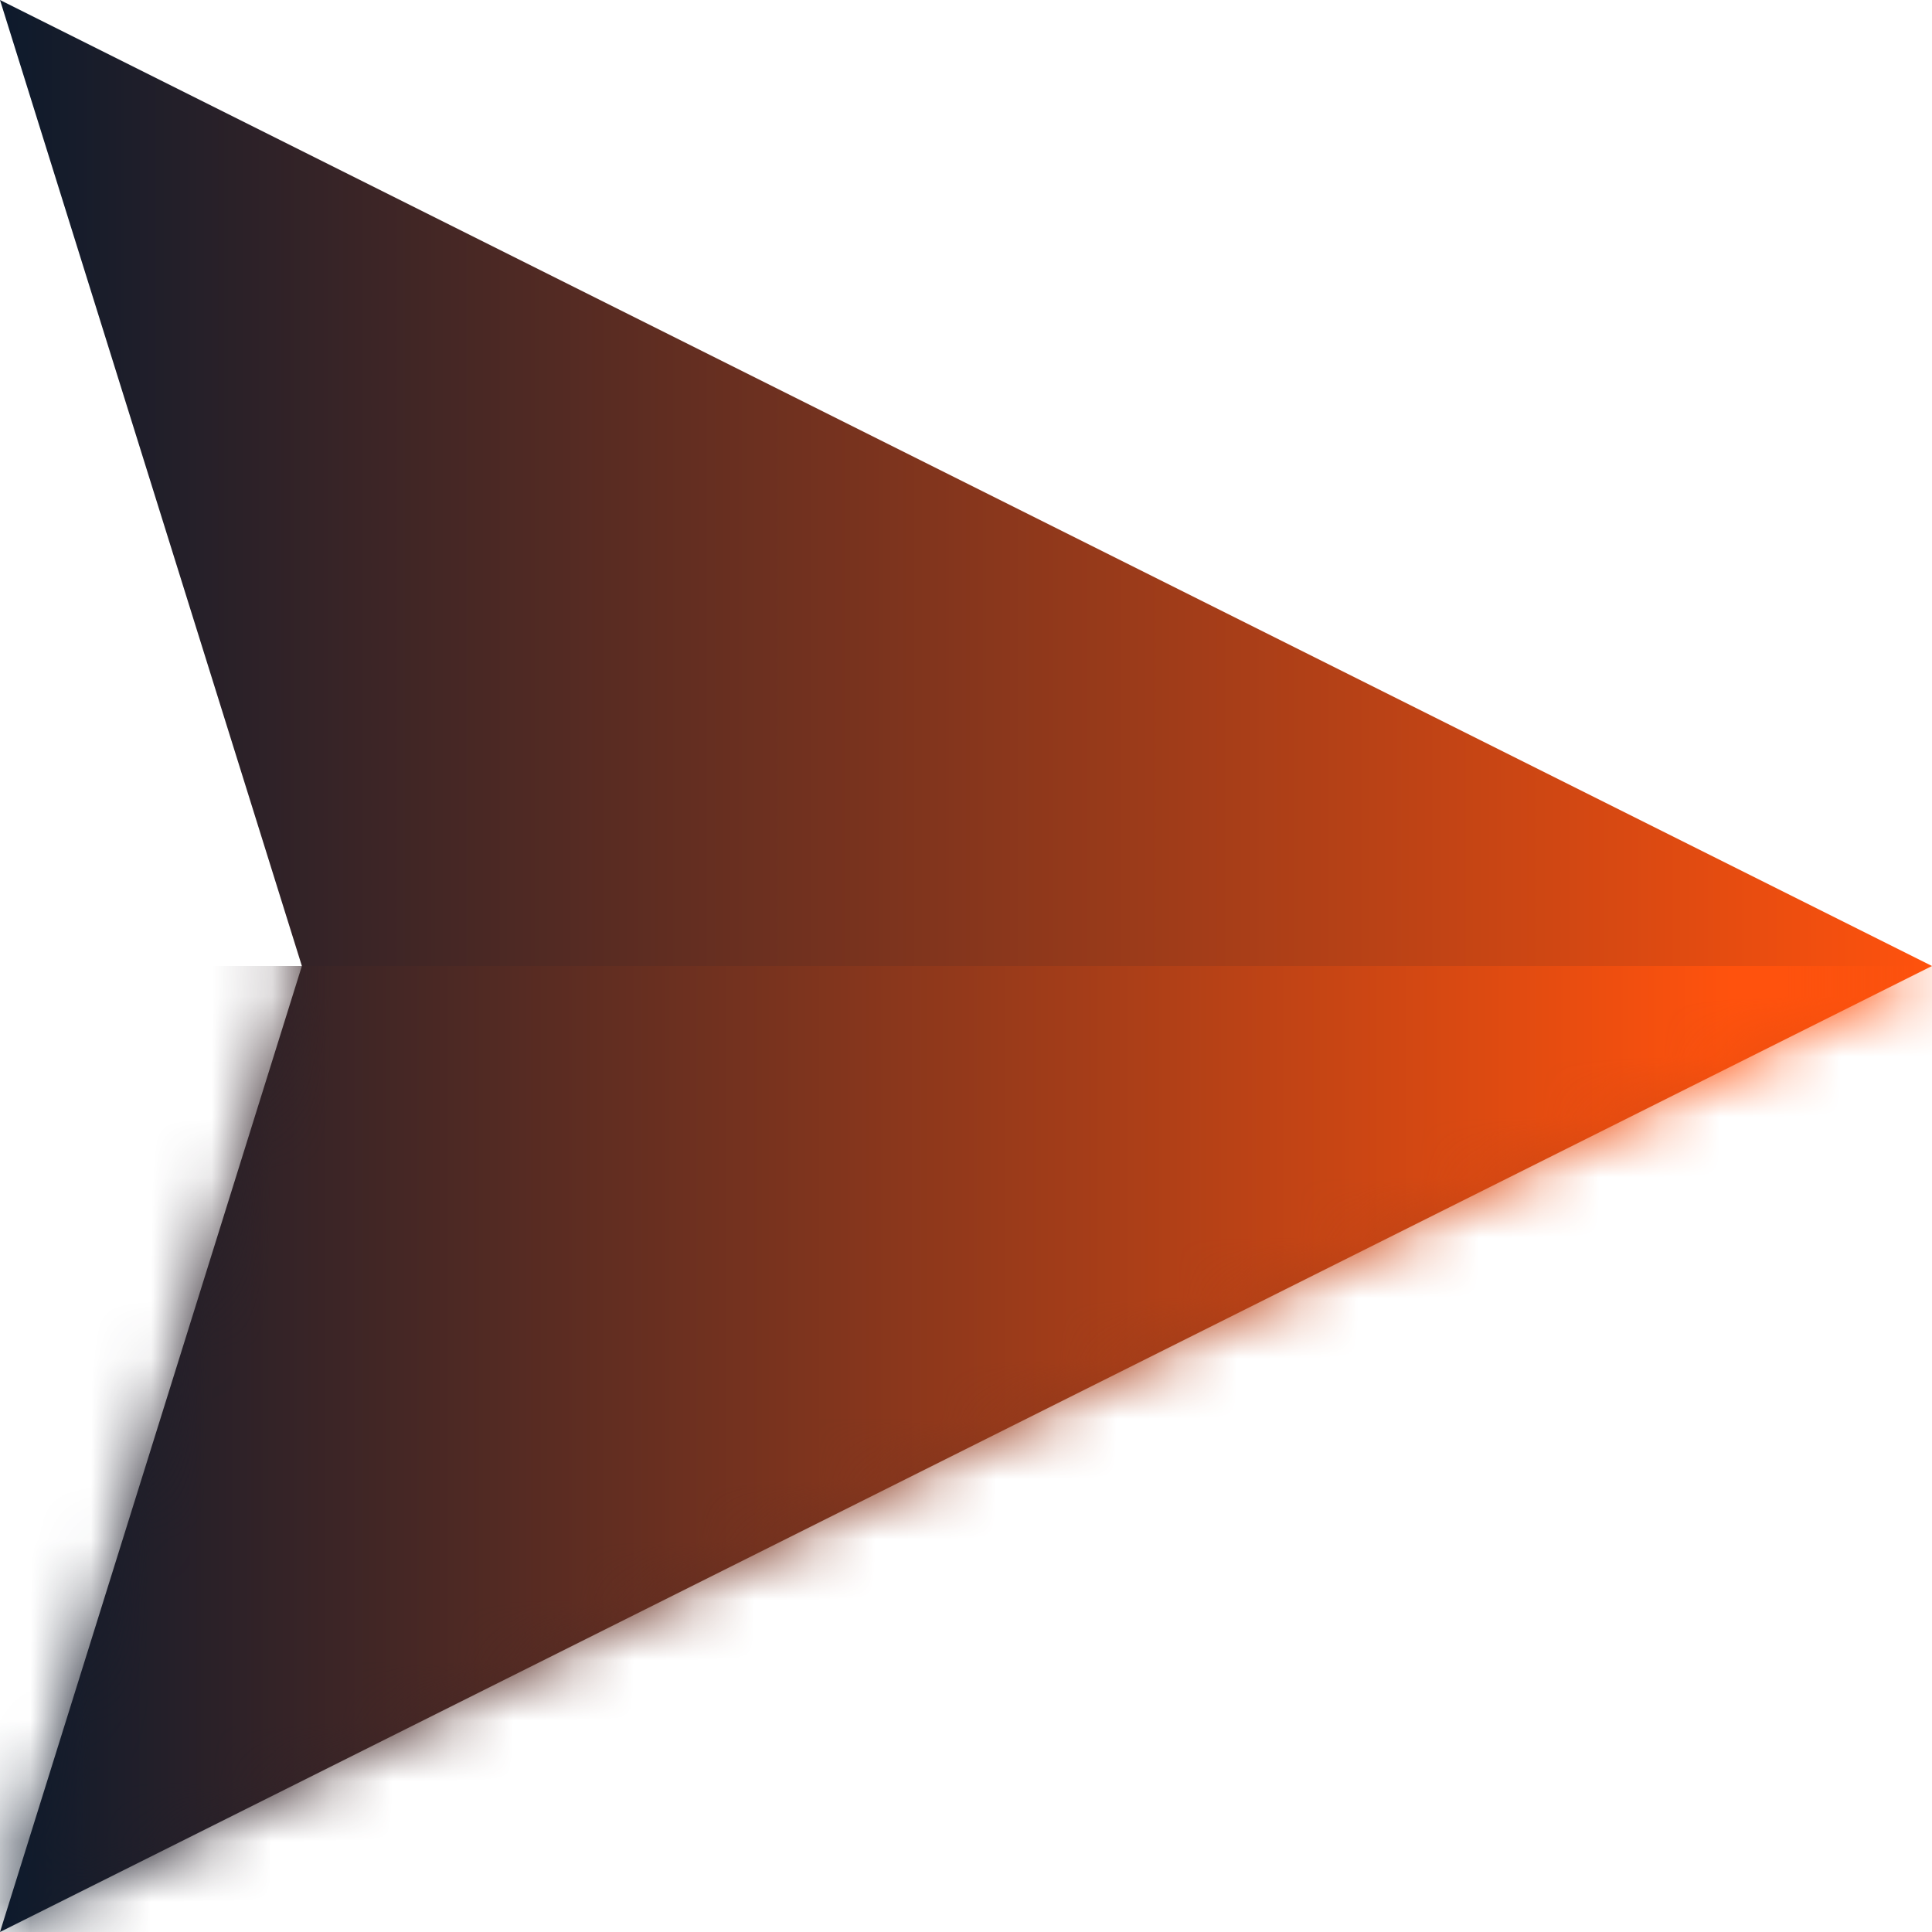 <svg width="32" height="32" viewBox="0 0 32 32" fill="none" xmlns="http://www.w3.org/2000/svg">
<path fill-rule="evenodd" clip-rule="evenodd" d="M32 16L0 32L5 16L0 0L32 16Z" fill="url(#paint0_linear_130_1240)"/>
<mask id="mask0_130_1240" style="mask-type:luminance" maskUnits="userSpaceOnUse" x="0" y="0" width="32" height="32">
<path fill-rule="evenodd" clip-rule="evenodd" d="M32 16L0 32L5 16L0 0L32 16Z" fill="white"/>
</mask>
<g mask="url(#mask0_130_1240)">
<rect x="38" y="16" width="20" height="38" transform="rotate(90 38 16)" fill="url(#paint1_linear_130_1240)"/>
</g>
<defs>
<linearGradient id="paint0_linear_130_1240" x1="32" y1="0" x2="0" y2="0" gradientUnits="userSpaceOnUse">
<stop stop-color="#FF520D"/>
<stop offset="1" stop-color="#0D1A2C"/>
</linearGradient>
<linearGradient id="paint1_linear_130_1240" x1="40.454" y1="25.324" x2="40.454" y2="54" gradientUnits="userSpaceOnUse">
<stop stop-color="#FF520D"/>
<stop offset="1" stop-color="#0D1A2C"/>
</linearGradient>
</defs>
</svg>

